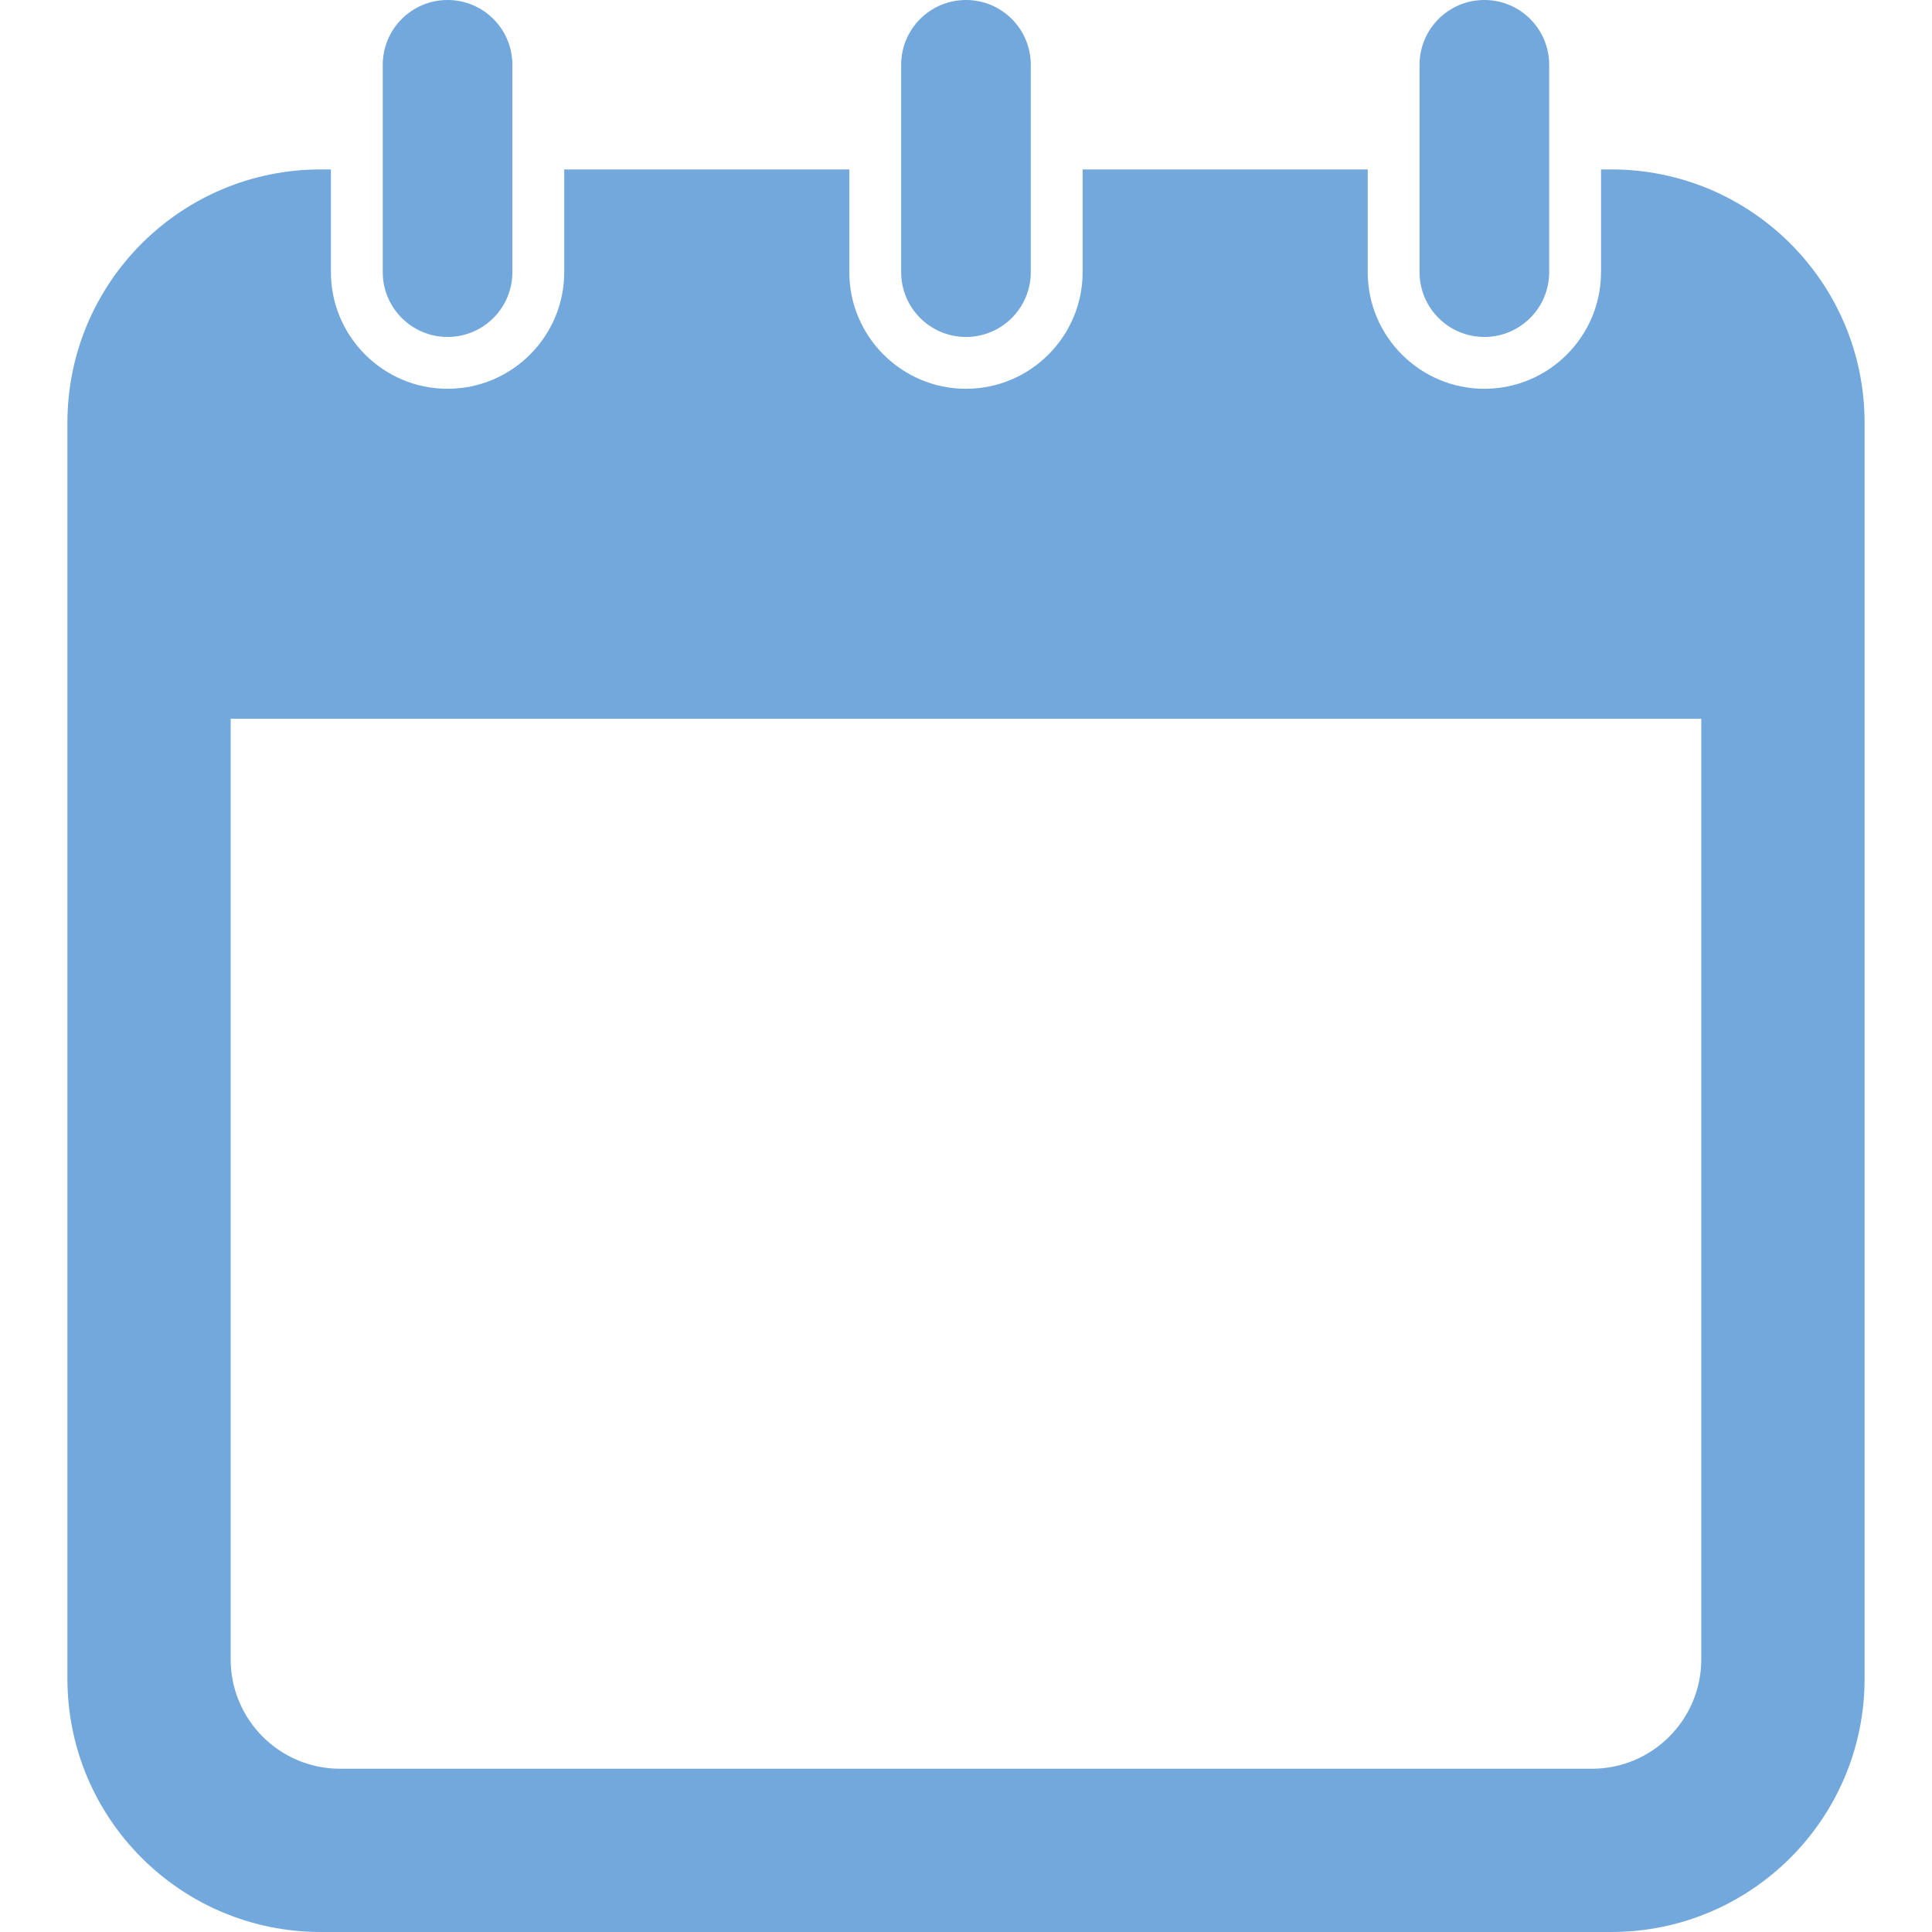 <!--?xml version="1.0" encoding="utf-8"?-->
<!-- Generator: Adobe Illustrator 18.1.1, SVG Export Plug-In . SVG Version: 6.00 Build 0)  -->

<svg version="1.1" id="_x32_" xmlns="http://www.w3.org/2000/svg" xmlns:xlink="http://www.w3.org/1999/xlink" x="0px" y="0px" viewBox="0 0 512 512" style="width: 256px; height: 256px; opacity: 1;" xml:space="preserve">
<style type="text/css">
	.st0{fill:#72a8db;}
</style>
<g>
	<path class="st0" d="M118.611,89.297c9.483,0,17.177-7.686,17.177-17.169v-54.96C135.788,7.686,128.094,0,118.611,0
		c-9.482,0-17.176,7.686-17.176,17.169v54.96C101.435,81.611,109.129,89.297,118.611,89.297z" style="fill: #72a8db;"></path>
	<path class="st0" d="M255.992,89.297c9.482,0,17.176-7.686,17.176-17.169v-54.96C273.168,7.686,265.474,0,255.992,0
		c-9.482,0-17.176,7.686-17.176,17.169v54.96C238.816,81.611,246.51,89.297,255.992,89.297z" style="fill: #72a8db;"></path>
	<path class="st0" d="M393.373,89.297c9.482,0,17.176-7.686,17.176-17.169v-54.96C410.549,7.686,402.855,0,393.373,0
		c-9.483,0-17.177,7.686-17.177,17.169v54.96C376.196,81.611,383.89,89.297,393.373,89.297z" style="fill: #72a8db;"></path>
	<path class="st0" d="M427,44.899h-2.713v27.229c0,17.038-13.862,30.906-30.914,30.906c-17.038,0-30.914-13.869-30.914-30.906
		V44.899h-75.552v27.229c0,17.038-13.877,30.906-30.915,30.906c-17.038,0-30.914-13.869-30.914-30.906V44.899h-75.552v27.229
		c0,17.038-13.877,30.906-30.914,30.906S87.697,89.166,87.697,72.128V44.899h-2.698c-37.082,0-67.133,30.058-67.133,67.133v332.835
		c0,37.074,30.05,67.133,67.133,67.133H427c37.067,0,67.134-30.058,67.134-67.133V112.032C494.134,74.958,464.067,44.899,427,44.899
		z M450.853,439.771c0,15.974-12.998,28.964-28.956,28.964H90.103c-15.974,0-28.972-12.99-28.972-28.964V190.482h389.723V439.771z" style="fill: #72a8db;"></path>
</g>
</svg>
